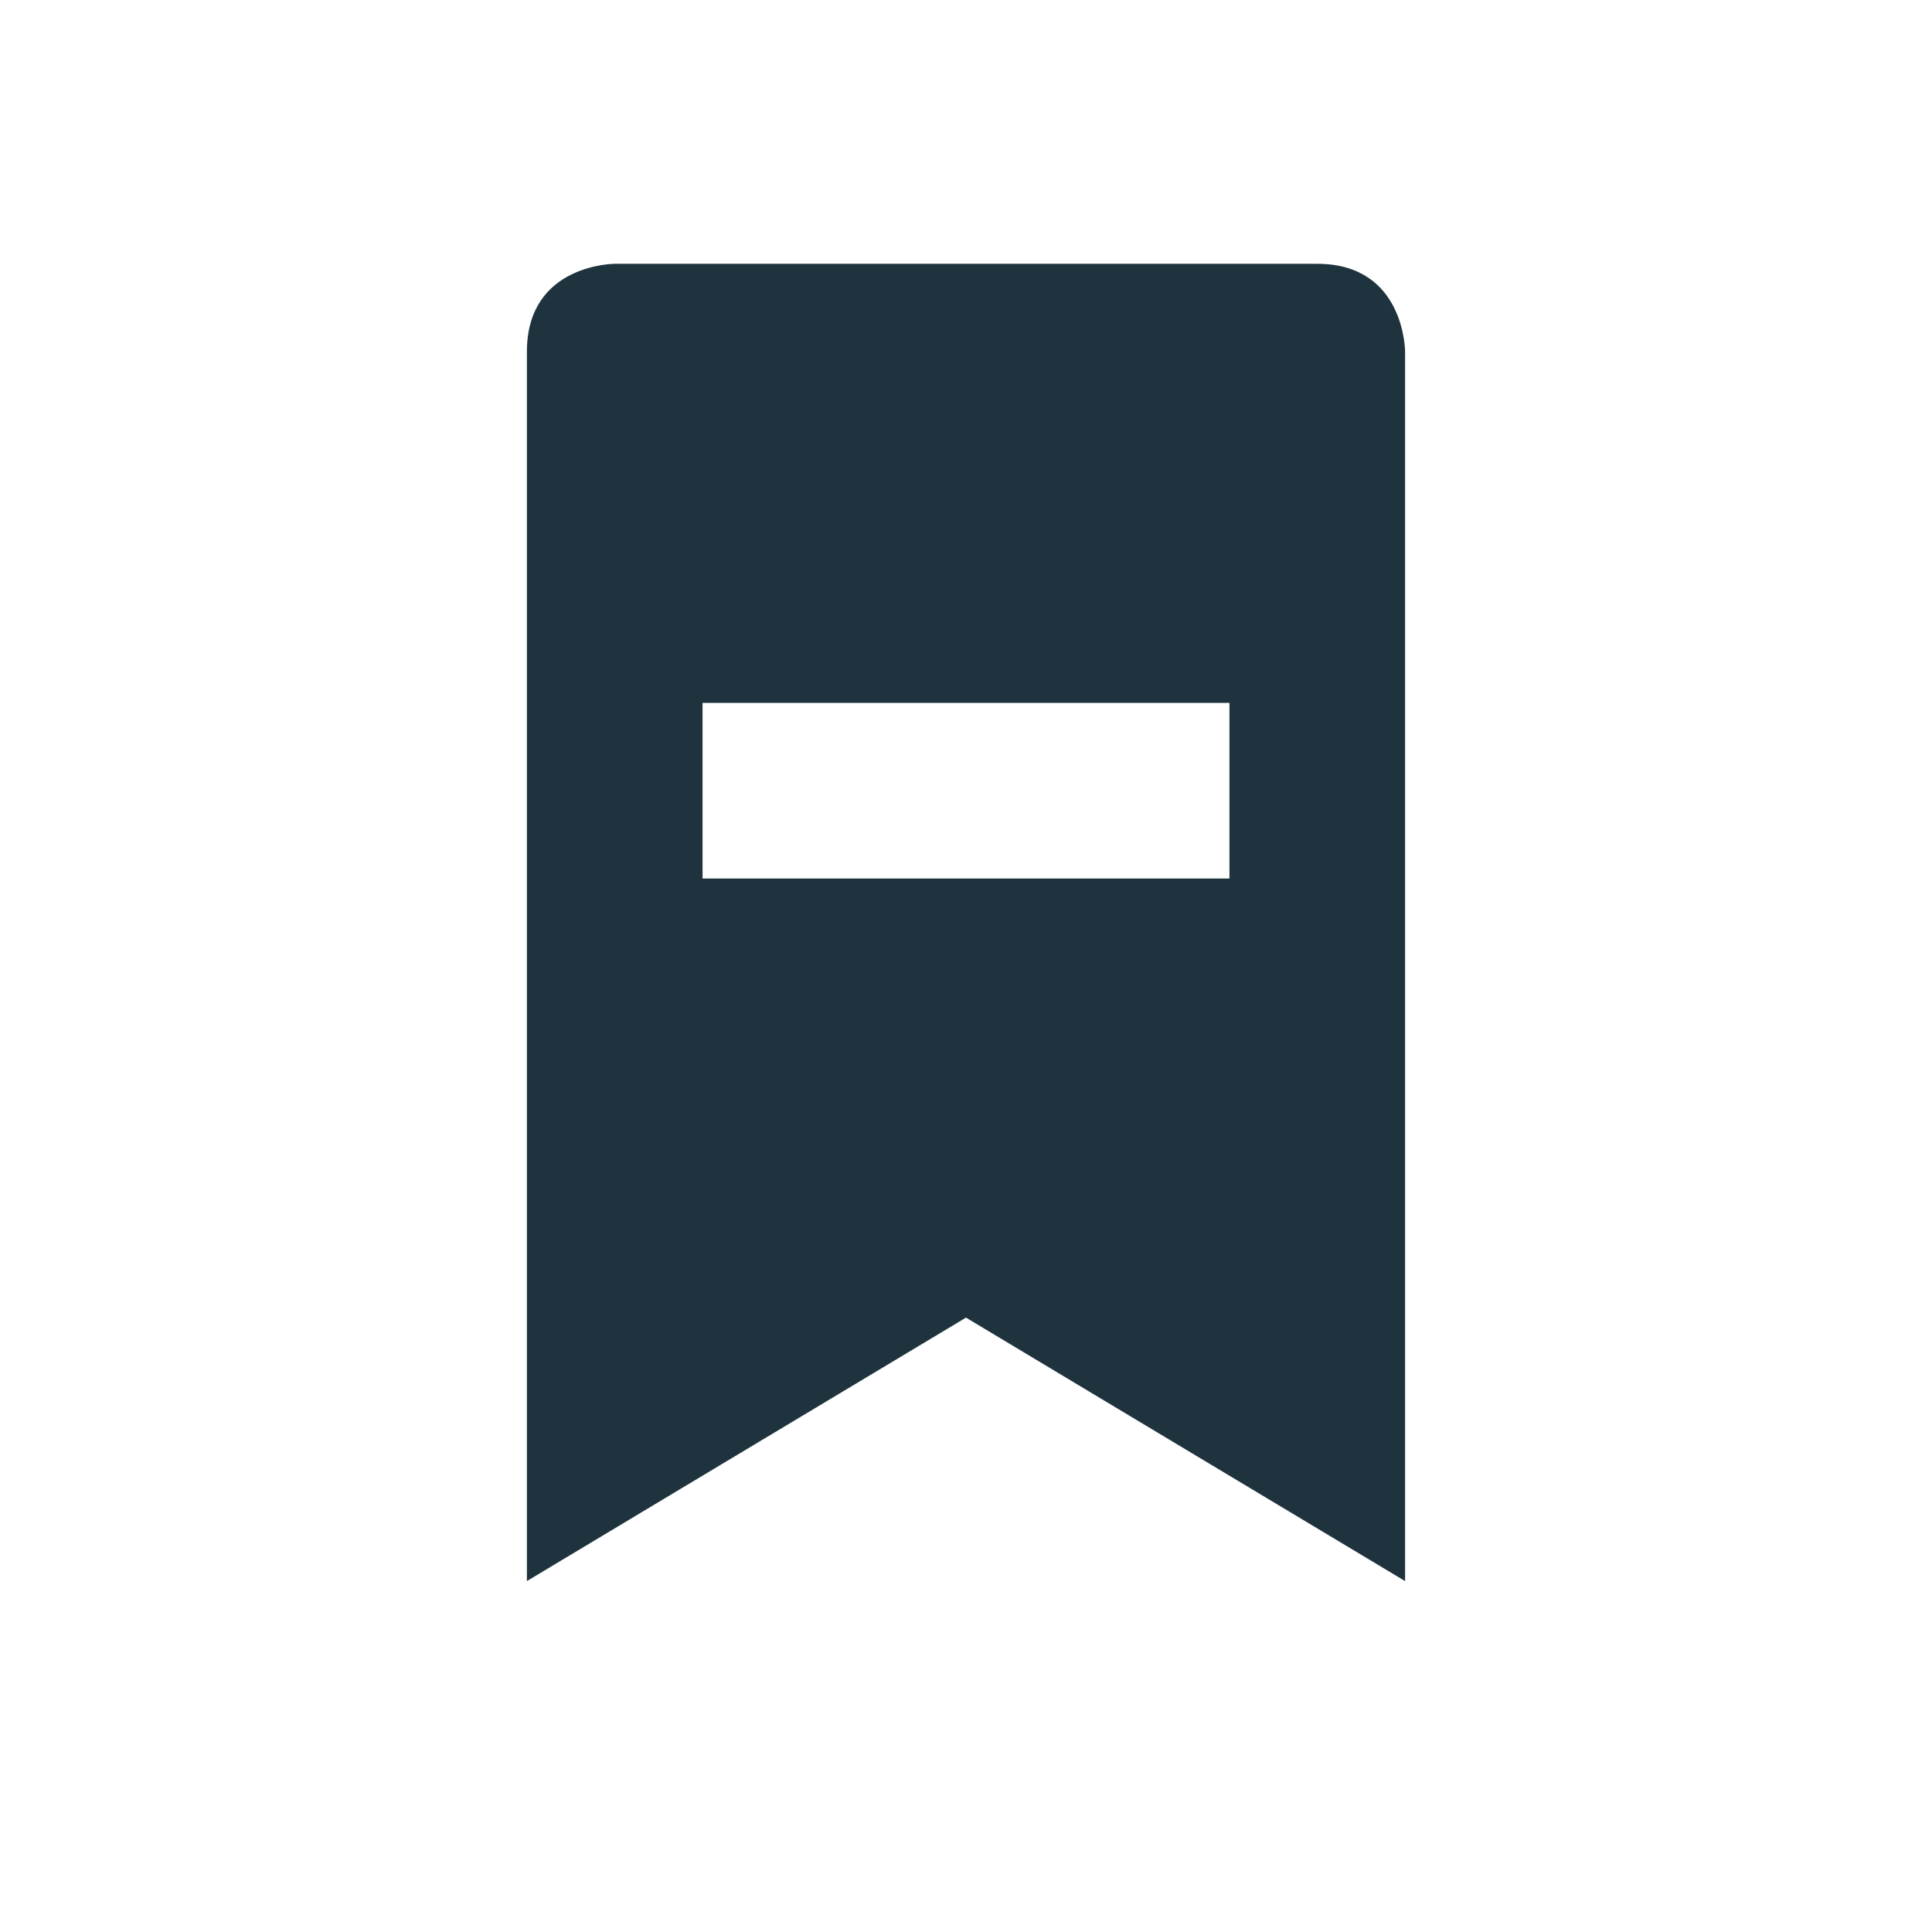 <svg xmlns="http://www.w3.org/2000/svg" width="22" height="22"><defs><style type="text/css" id="current-color-scheme"></style></defs><path d="M7 3.004s-1 0-1 1v14l5-3 5 3v-14s0-1-1-1H7zm1 5h6v2H8v-2z" fill="currentColor" color="#1e333d"/></svg>